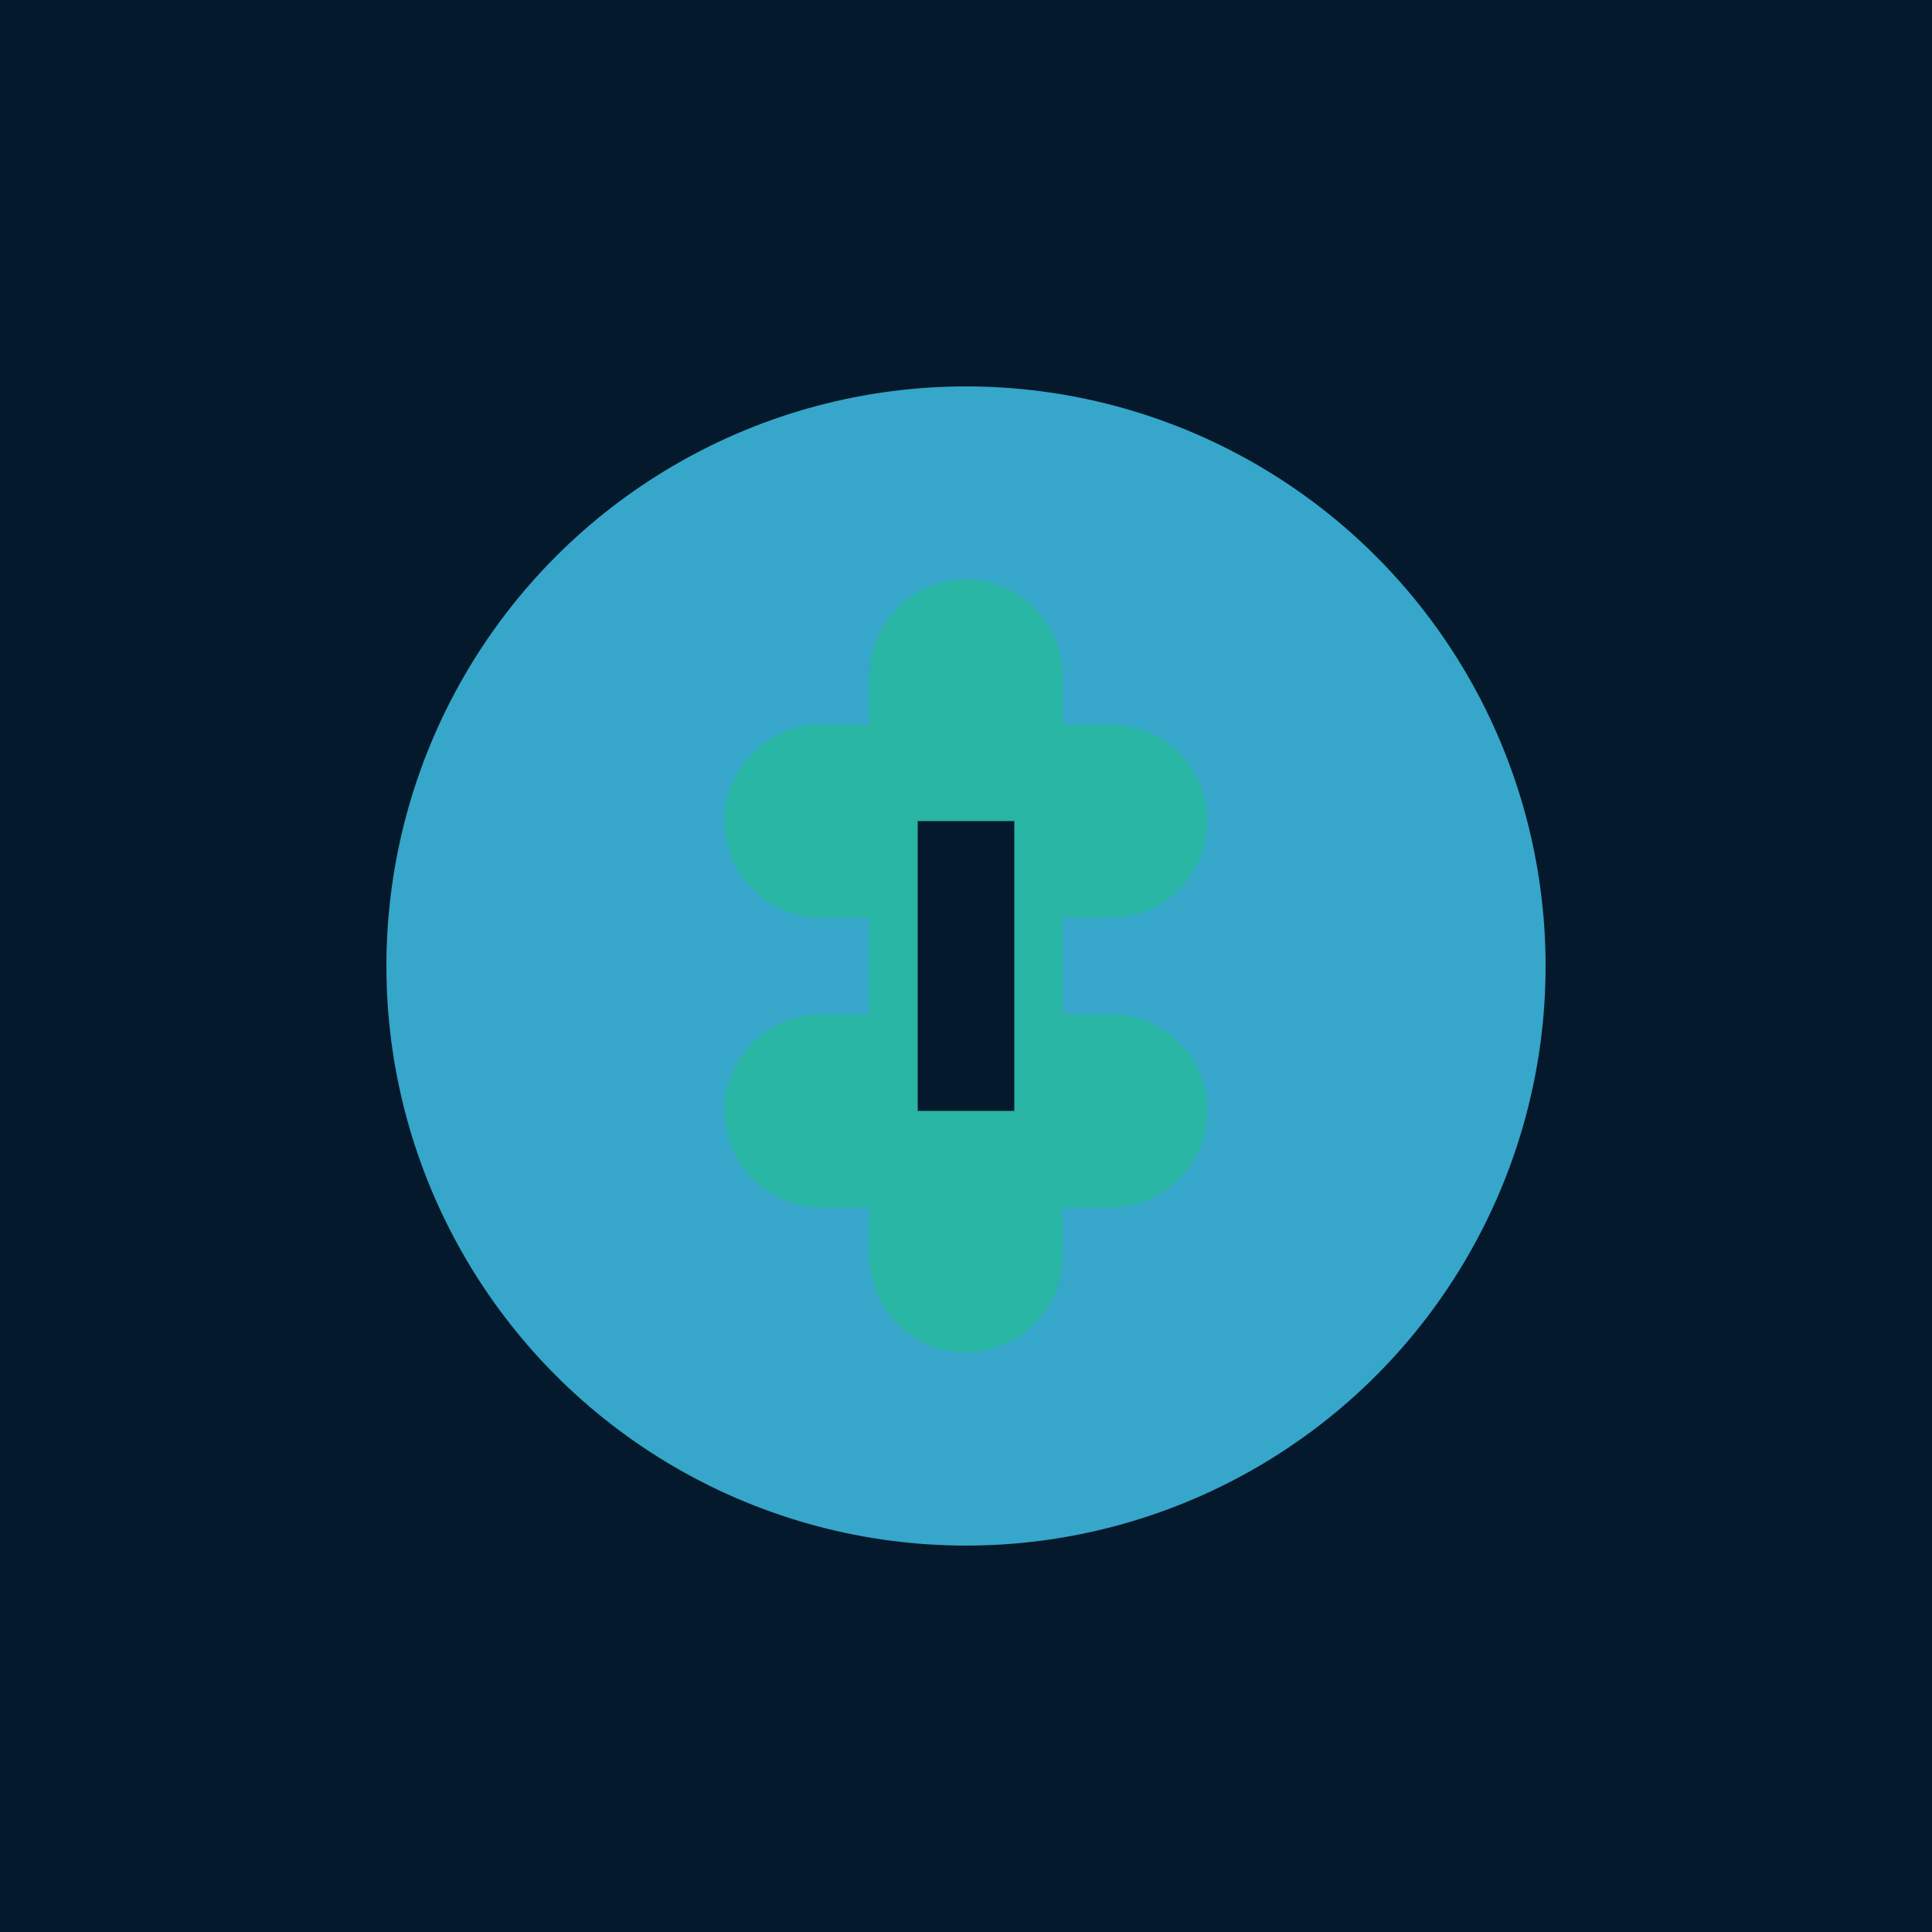 <?xml version="1.0" encoding="UTF-8"?>
<svg width="200" height="200" viewBox="0 0 200 200" fill="none" xmlns="http://www.w3.org/2000/svg">
  <rect width="200" height="200" fill="#04192C"/>
  <circle cx="100" cy="100" r="60" fill="#36A6CA"/>
  <path d="M100 60C94.477 60 90 64.477 90 70V75H85C79.477 75 75 79.477 75 85C75 90.523 79.477 95 85 95H90V105H85C79.477 105 75 109.477 75 115C75 120.523 79.477 125 85 125H90V130C90 135.523 94.477 140 100 140C105.523 140 110 135.523 110 130V125H115C120.523 125 125 120.523 125 115C125 109.477 120.523 105 115 105H110V95H115C120.523 95 125 90.523 125 85C125 79.477 120.523 75 115 75H110V70C110 64.477 105.523 60 100 60Z" fill="#29B5A4"/>
  <path d="M95 85H105V115H95V85Z" fill="#04192C"/>
</svg> 